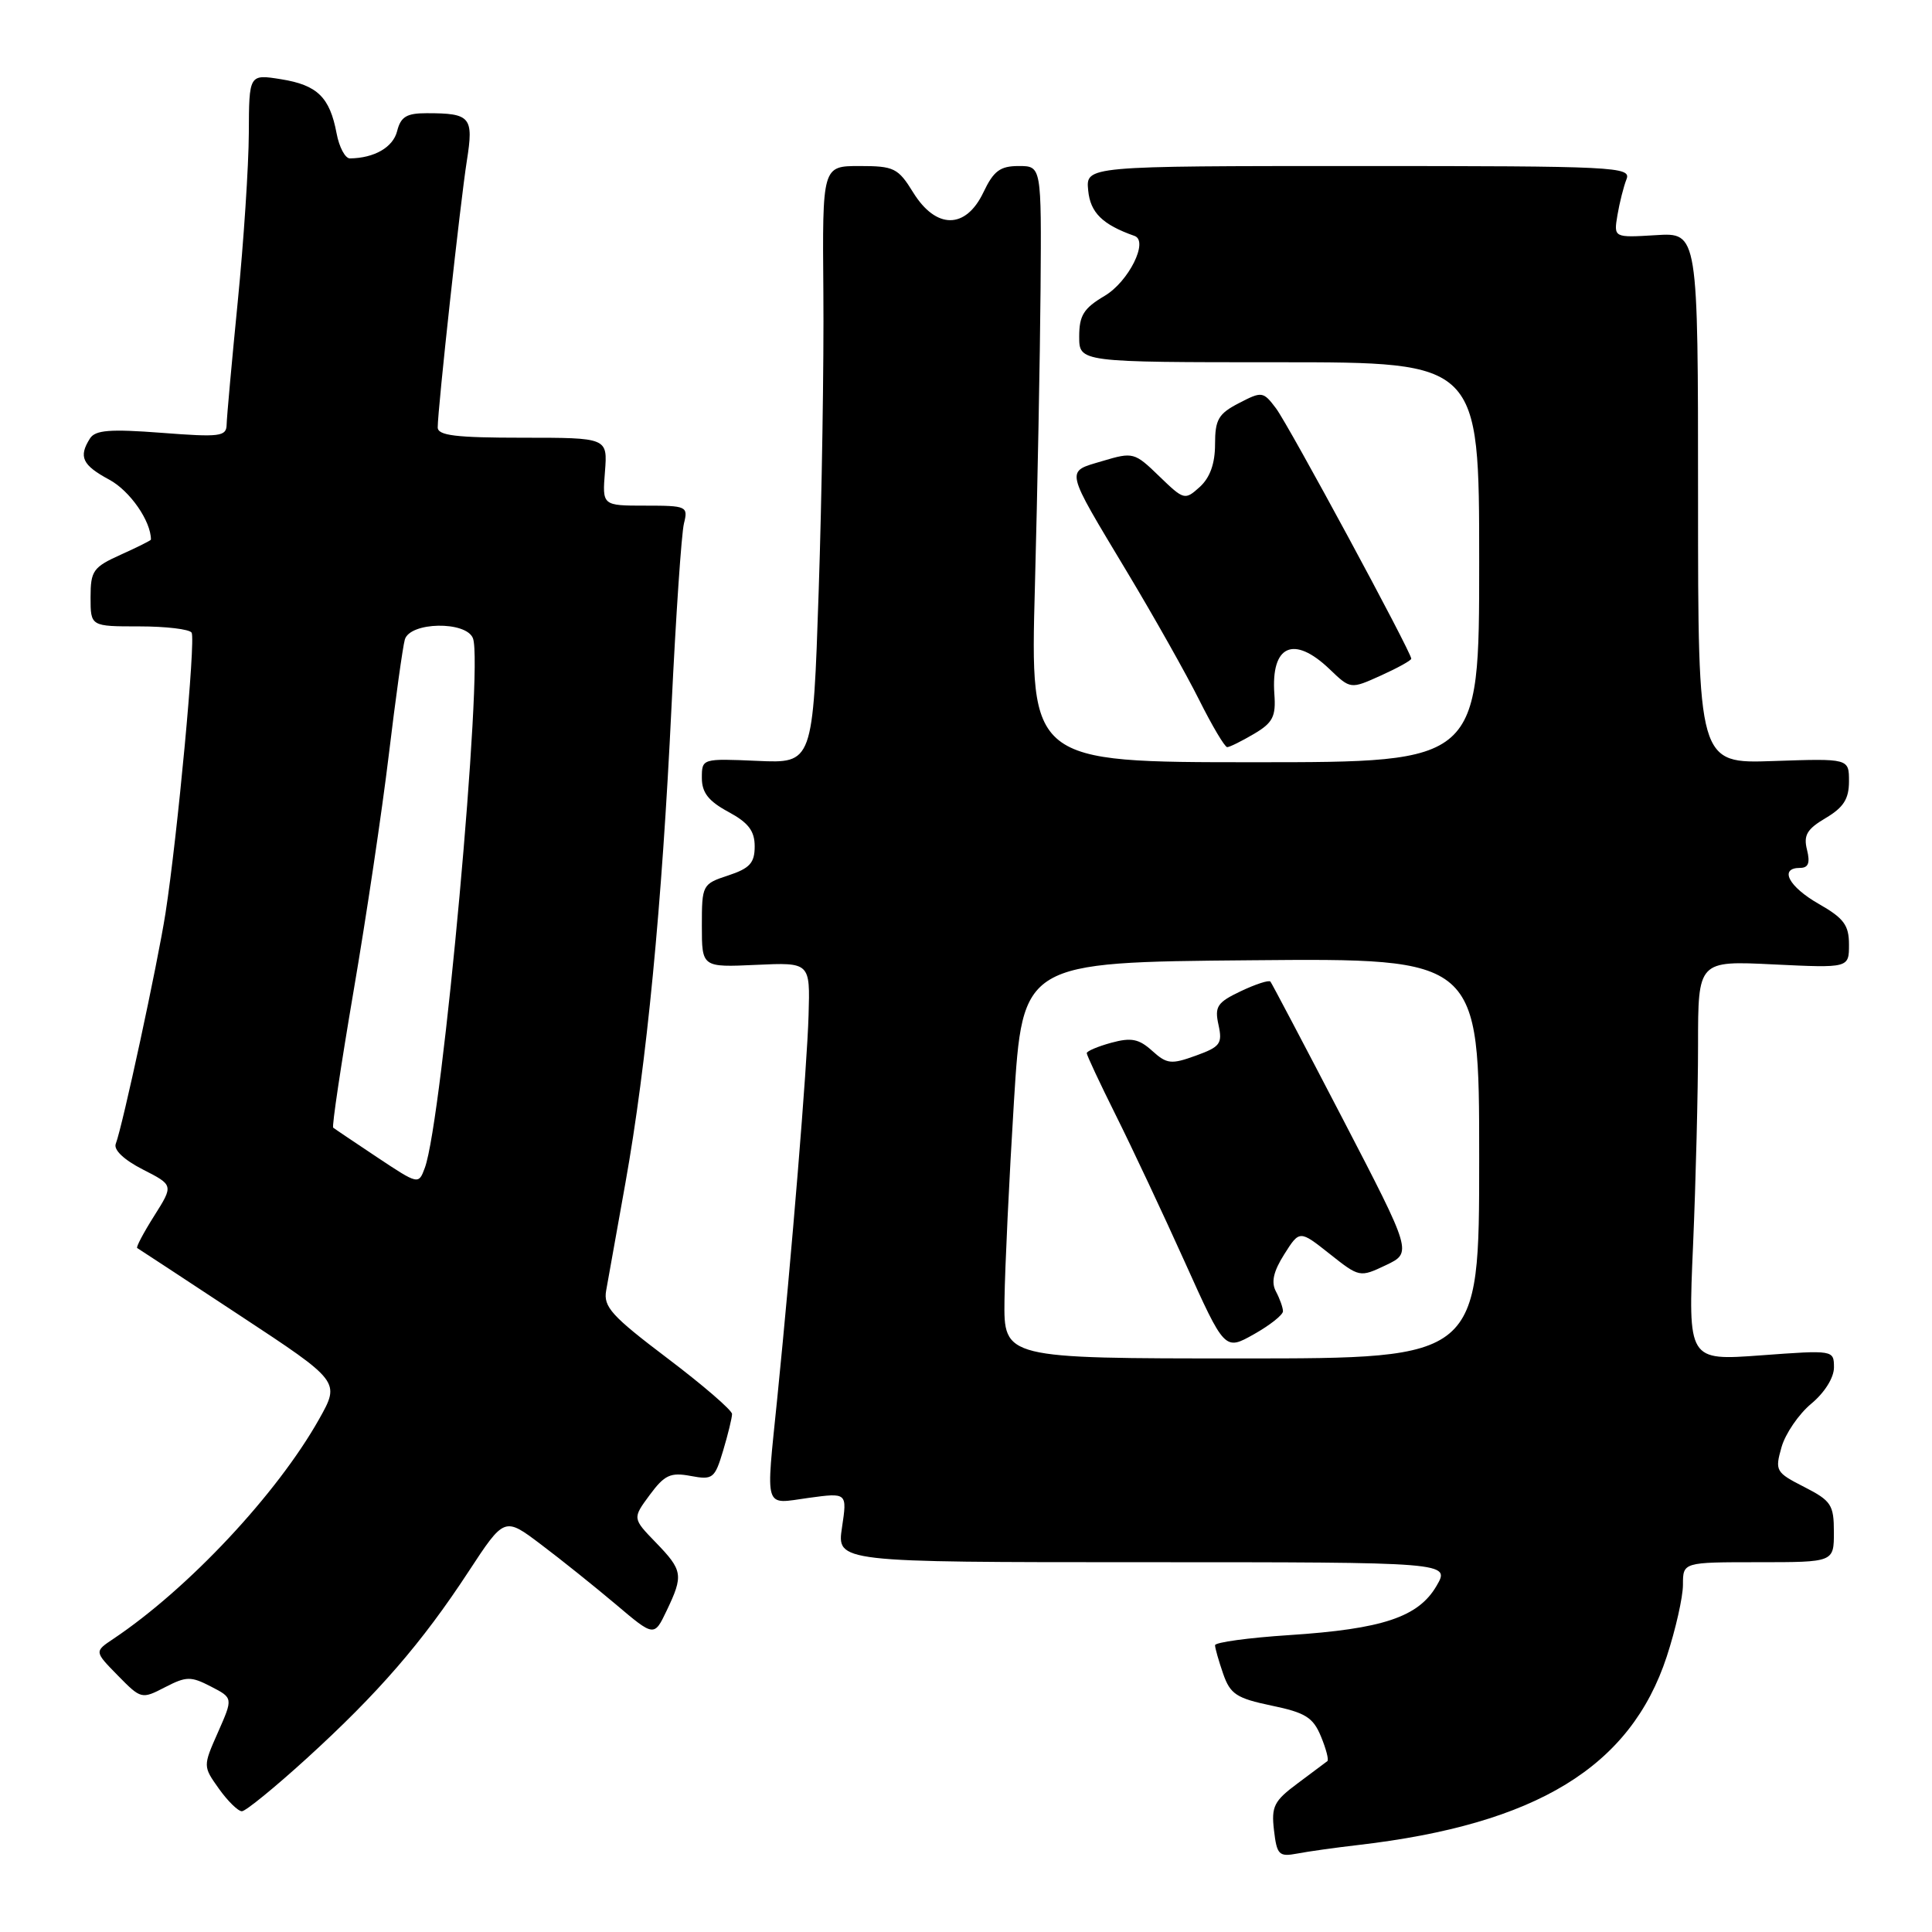 <?xml version="1.0" encoding="UTF-8" standalone="no"?>
<!DOCTYPE svg PUBLIC "-//W3C//DTD SVG 1.1//EN" "http://www.w3.org/Graphics/SVG/1.1/DTD/svg11.dtd" >
<svg xmlns="http://www.w3.org/2000/svg" xmlns:xlink="http://www.w3.org/1999/xlink" version="1.1" viewBox="0 0 256 256">
 <g >
 <path fill="currentColor"
d=" M 180.00 244.47 C 203.61 241.72 216.05 234.12 220.85 219.51 C 222.03 215.91 223.00 211.62 223.00 209.98 C 223.00 207.00 223.00 207.00 233.00 207.00 C 243.00 207.00 243.00 207.00 243.00 203.02 C 243.00 199.40 242.65 198.86 239.07 197.03 C 235.30 195.11 235.17 194.89 236.06 191.76 C 236.57 189.97 238.34 187.38 240.00 186.00 C 241.77 184.53 243.01 182.55 243.01 181.19 C 243.00 178.89 242.97 178.88 233.34 179.59 C 223.67 180.30 223.67 180.30 224.34 164.99 C 224.70 156.57 225.00 144.65 225.00 138.49 C 225.00 127.30 225.00 127.30 235.00 127.79 C 245.00 128.27 245.00 128.27 245.00 125.16 C 245.00 122.59 244.32 121.67 241.01 119.78 C 236.99 117.49 235.70 115.00 238.52 115.00 C 239.62 115.00 239.87 114.34 239.44 112.61 C 238.95 110.67 239.43 109.86 241.92 108.39 C 244.28 106.99 245.00 105.86 245.00 103.53 C 245.00 100.50 245.00 100.50 235.00 100.84 C 225.00 101.19 225.00 101.19 225.00 66.00 C 225.00 30.81 225.00 30.81 219.41 31.16 C 213.82 31.50 213.82 31.50 214.32 28.50 C 214.60 26.85 215.14 24.71 215.52 23.75 C 216.17 22.10 214.09 22.00 180.04 22.00 C 143.87 22.00 143.87 22.00 144.19 25.23 C 144.47 28.18 146.09 29.77 150.33 31.26 C 152.24 31.93 149.55 37.33 146.36 39.21 C 143.59 40.85 143.00 41.80 143.00 44.60 C 143.00 48.00 143.00 48.00 169.50 48.00 C 196.00 48.00 196.00 48.00 196.00 74.50 C 196.00 101.00 196.00 101.00 166.25 101.00 C 136.50 101.00 136.50 101.00 137.13 77.75 C 137.47 64.96 137.81 47.19 137.88 38.25 C 138.00 22.00 138.00 22.00 134.98 22.00 C 132.52 22.00 131.66 22.64 130.30 25.50 C 127.96 30.40 124.03 30.40 121.00 25.50 C 119.00 22.26 118.46 22.00 113.90 22.00 C 108.96 22.00 108.96 22.00 109.10 38.75 C 109.18 47.96 108.90 65.77 108.48 78.32 C 107.72 101.15 107.72 101.15 100.36 100.82 C 93.02 100.50 93.00 100.51 93.00 103.09 C 93.00 105.03 93.89 106.16 96.50 107.57 C 99.17 109.01 100.00 110.10 100.00 112.15 C 100.00 114.34 99.35 115.06 96.50 116.00 C 93.06 117.13 93.00 117.25 93.00 122.67 C 93.00 128.18 93.00 128.18 100.18 127.85 C 107.35 127.52 107.35 127.52 107.14 134.51 C 106.94 141.42 104.90 166.32 102.99 185.29 C 101.47 200.35 101.14 199.31 107.13 198.48 C 112.26 197.78 112.26 197.78 111.57 202.39 C 110.88 207.00 110.88 207.00 151.53 207.00 C 192.18 207.00 192.18 207.00 190.34 210.15 C 187.93 214.27 183.21 215.85 170.83 216.66 C 165.42 217.01 161.00 217.62 161.00 218.00 C 161.00 218.39 161.49 220.09 162.08 221.80 C 163.02 224.49 163.85 225.03 168.48 226.00 C 172.97 226.93 173.99 227.56 175.03 230.08 C 175.71 231.72 176.10 233.20 175.88 233.36 C 175.67 233.52 173.90 234.84 171.95 236.30 C 168.81 238.63 168.44 239.36 168.81 242.52 C 169.19 245.78 169.47 246.06 171.87 245.61 C 173.31 245.33 176.97 244.82 180.00 244.47 Z  M 40.65 232.99 C 50.12 224.36 55.90 217.69 62.08 208.25 C 66.84 200.99 66.84 200.99 71.67 204.64 C 74.33 206.64 78.79 210.22 81.59 212.58 C 86.68 216.89 86.68 216.89 88.34 213.41 C 90.58 208.72 90.48 208.09 86.90 204.39 C 83.80 201.19 83.80 201.19 86.09 198.09 C 88.05 195.44 88.84 195.07 91.51 195.57 C 94.45 196.12 94.71 195.92 95.82 192.21 C 96.47 190.04 97.00 187.86 97.00 187.36 C 97.00 186.87 93.15 183.54 88.44 179.98 C 81.04 174.38 79.93 173.16 80.32 171.00 C 80.56 169.62 81.71 163.21 82.87 156.75 C 85.69 140.98 87.71 120.06 88.98 93.60 C 89.56 81.56 90.30 70.65 90.63 69.35 C 91.19 67.09 91.00 67.00 85.51 67.00 C 79.80 67.00 79.80 67.00 80.16 62.50 C 80.51 58.00 80.51 58.00 69.26 58.00 C 60.39 58.00 58.00 57.71 58.00 56.63 C 58.00 54.18 61.01 26.65 61.86 21.30 C 62.78 15.49 62.36 15.00 56.53 15.00 C 53.87 15.00 53.10 15.47 52.62 17.38 C 52.08 19.52 49.60 20.95 46.36 20.99 C 45.74 20.99 44.94 19.50 44.60 17.67 C 43.70 12.88 42.05 11.27 37.25 10.50 C 33.00 9.82 33.00 9.82 32.97 17.66 C 32.95 21.97 32.29 32.02 31.50 40.00 C 30.71 47.98 30.05 55.29 30.03 56.26 C 30.00 57.84 29.18 57.95 21.40 57.35 C 14.57 56.83 12.63 56.98 11.92 58.10 C 10.38 60.53 10.90 61.63 14.48 63.56 C 17.21 65.03 20.00 69.04 20.00 71.50 C 20.00 71.61 18.20 72.51 16.00 73.50 C 12.34 75.15 12.00 75.63 12.00 79.15 C 12.00 83.00 12.00 83.00 18.44 83.00 C 21.98 83.00 25.11 83.37 25.39 83.83 C 25.95 84.73 23.53 110.66 21.93 121.00 C 20.89 127.66 16.25 149.19 15.34 151.56 C 15.03 152.36 16.42 153.68 18.92 154.96 C 23.00 157.04 23.00 157.04 20.43 161.11 C 19.01 163.36 18.00 165.27 18.18 165.37 C 18.36 165.47 24.48 169.49 31.79 174.31 C 45.08 183.06 45.08 183.06 42.29 188.03 C 36.71 197.96 24.94 210.52 15.00 217.17 C 12.50 218.84 12.50 218.84 15.61 222.01 C 18.69 225.15 18.77 225.17 21.86 223.57 C 24.69 222.11 25.29 222.10 27.94 223.47 C 30.89 224.99 30.89 224.99 28.89 229.52 C 26.89 234.04 26.89 234.04 29.01 237.02 C 30.18 238.66 31.55 240.00 32.05 240.00 C 32.55 240.00 36.42 236.84 40.65 232.99 Z  M 166.15 97.25 C 168.66 95.77 169.08 94.95 168.86 91.97 C 168.39 85.49 171.42 84.12 176.17 88.66 C 178.95 91.33 178.95 91.33 182.98 89.51 C 185.19 88.51 187.00 87.51 187.00 87.28 C 187.00 86.40 170.75 56.32 169.08 54.11 C 167.38 51.86 167.22 51.83 164.16 53.42 C 161.45 54.82 161.00 55.59 161.00 58.87 C 161.00 61.43 160.33 63.29 158.98 64.52 C 157.00 66.31 156.88 66.27 153.60 63.10 C 150.33 59.93 150.14 59.88 146.08 61.09 C 141.14 62.57 140.97 61.83 149.41 75.90 C 152.91 81.73 157.18 89.31 158.90 92.75 C 160.62 96.19 162.29 99.00 162.61 99.00 C 162.93 99.00 164.52 98.21 166.15 97.25 Z  M 133.10 172.25 C 133.16 167.99 133.72 156.18 134.35 146.00 C 135.50 127.50 135.50 127.50 165.75 127.24 C 196.00 126.97 196.00 126.97 196.00 153.49 C 196.00 180.00 196.00 180.00 164.50 180.00 C 133.00 180.00 133.00 180.00 133.10 172.25 Z  M 170.00 173.75 C 170.00 173.27 169.58 172.09 169.07 171.13 C 168.41 169.90 168.73 168.48 170.17 166.20 C 172.20 162.99 172.20 162.99 176.18 166.14 C 180.13 169.27 180.18 169.28 183.64 167.64 C 187.12 165.98 187.12 165.98 177.91 148.24 C 172.84 138.48 168.53 130.31 168.34 130.07 C 168.14 129.83 166.37 130.41 164.41 131.34 C 161.28 132.83 160.92 133.37 161.46 135.81 C 162.00 138.29 161.69 138.71 158.45 139.88 C 155.19 141.06 154.62 141.00 152.67 139.24 C 150.91 137.65 149.89 137.45 147.25 138.17 C 145.46 138.66 144.00 139.28 144.00 139.55 C 144.00 139.82 145.73 143.52 147.85 147.77 C 149.97 152.02 154.09 160.78 157.00 167.24 C 162.28 178.97 162.28 178.97 166.14 176.80 C 168.26 175.61 170.00 174.23 170.00 173.75 Z  M 49.98 153.35 C 46.97 151.34 44.34 149.58 44.15 149.42 C 43.96 149.27 45.18 141.12 46.85 131.32 C 48.53 121.52 50.63 107.42 51.52 100.00 C 52.41 92.58 53.37 85.71 53.64 84.75 C 54.31 82.39 61.78 82.26 62.67 84.58 C 64.09 88.29 58.63 148.45 56.29 154.75 C 55.46 156.99 55.45 156.98 49.98 153.35 Z "/>
</g>
</svg>